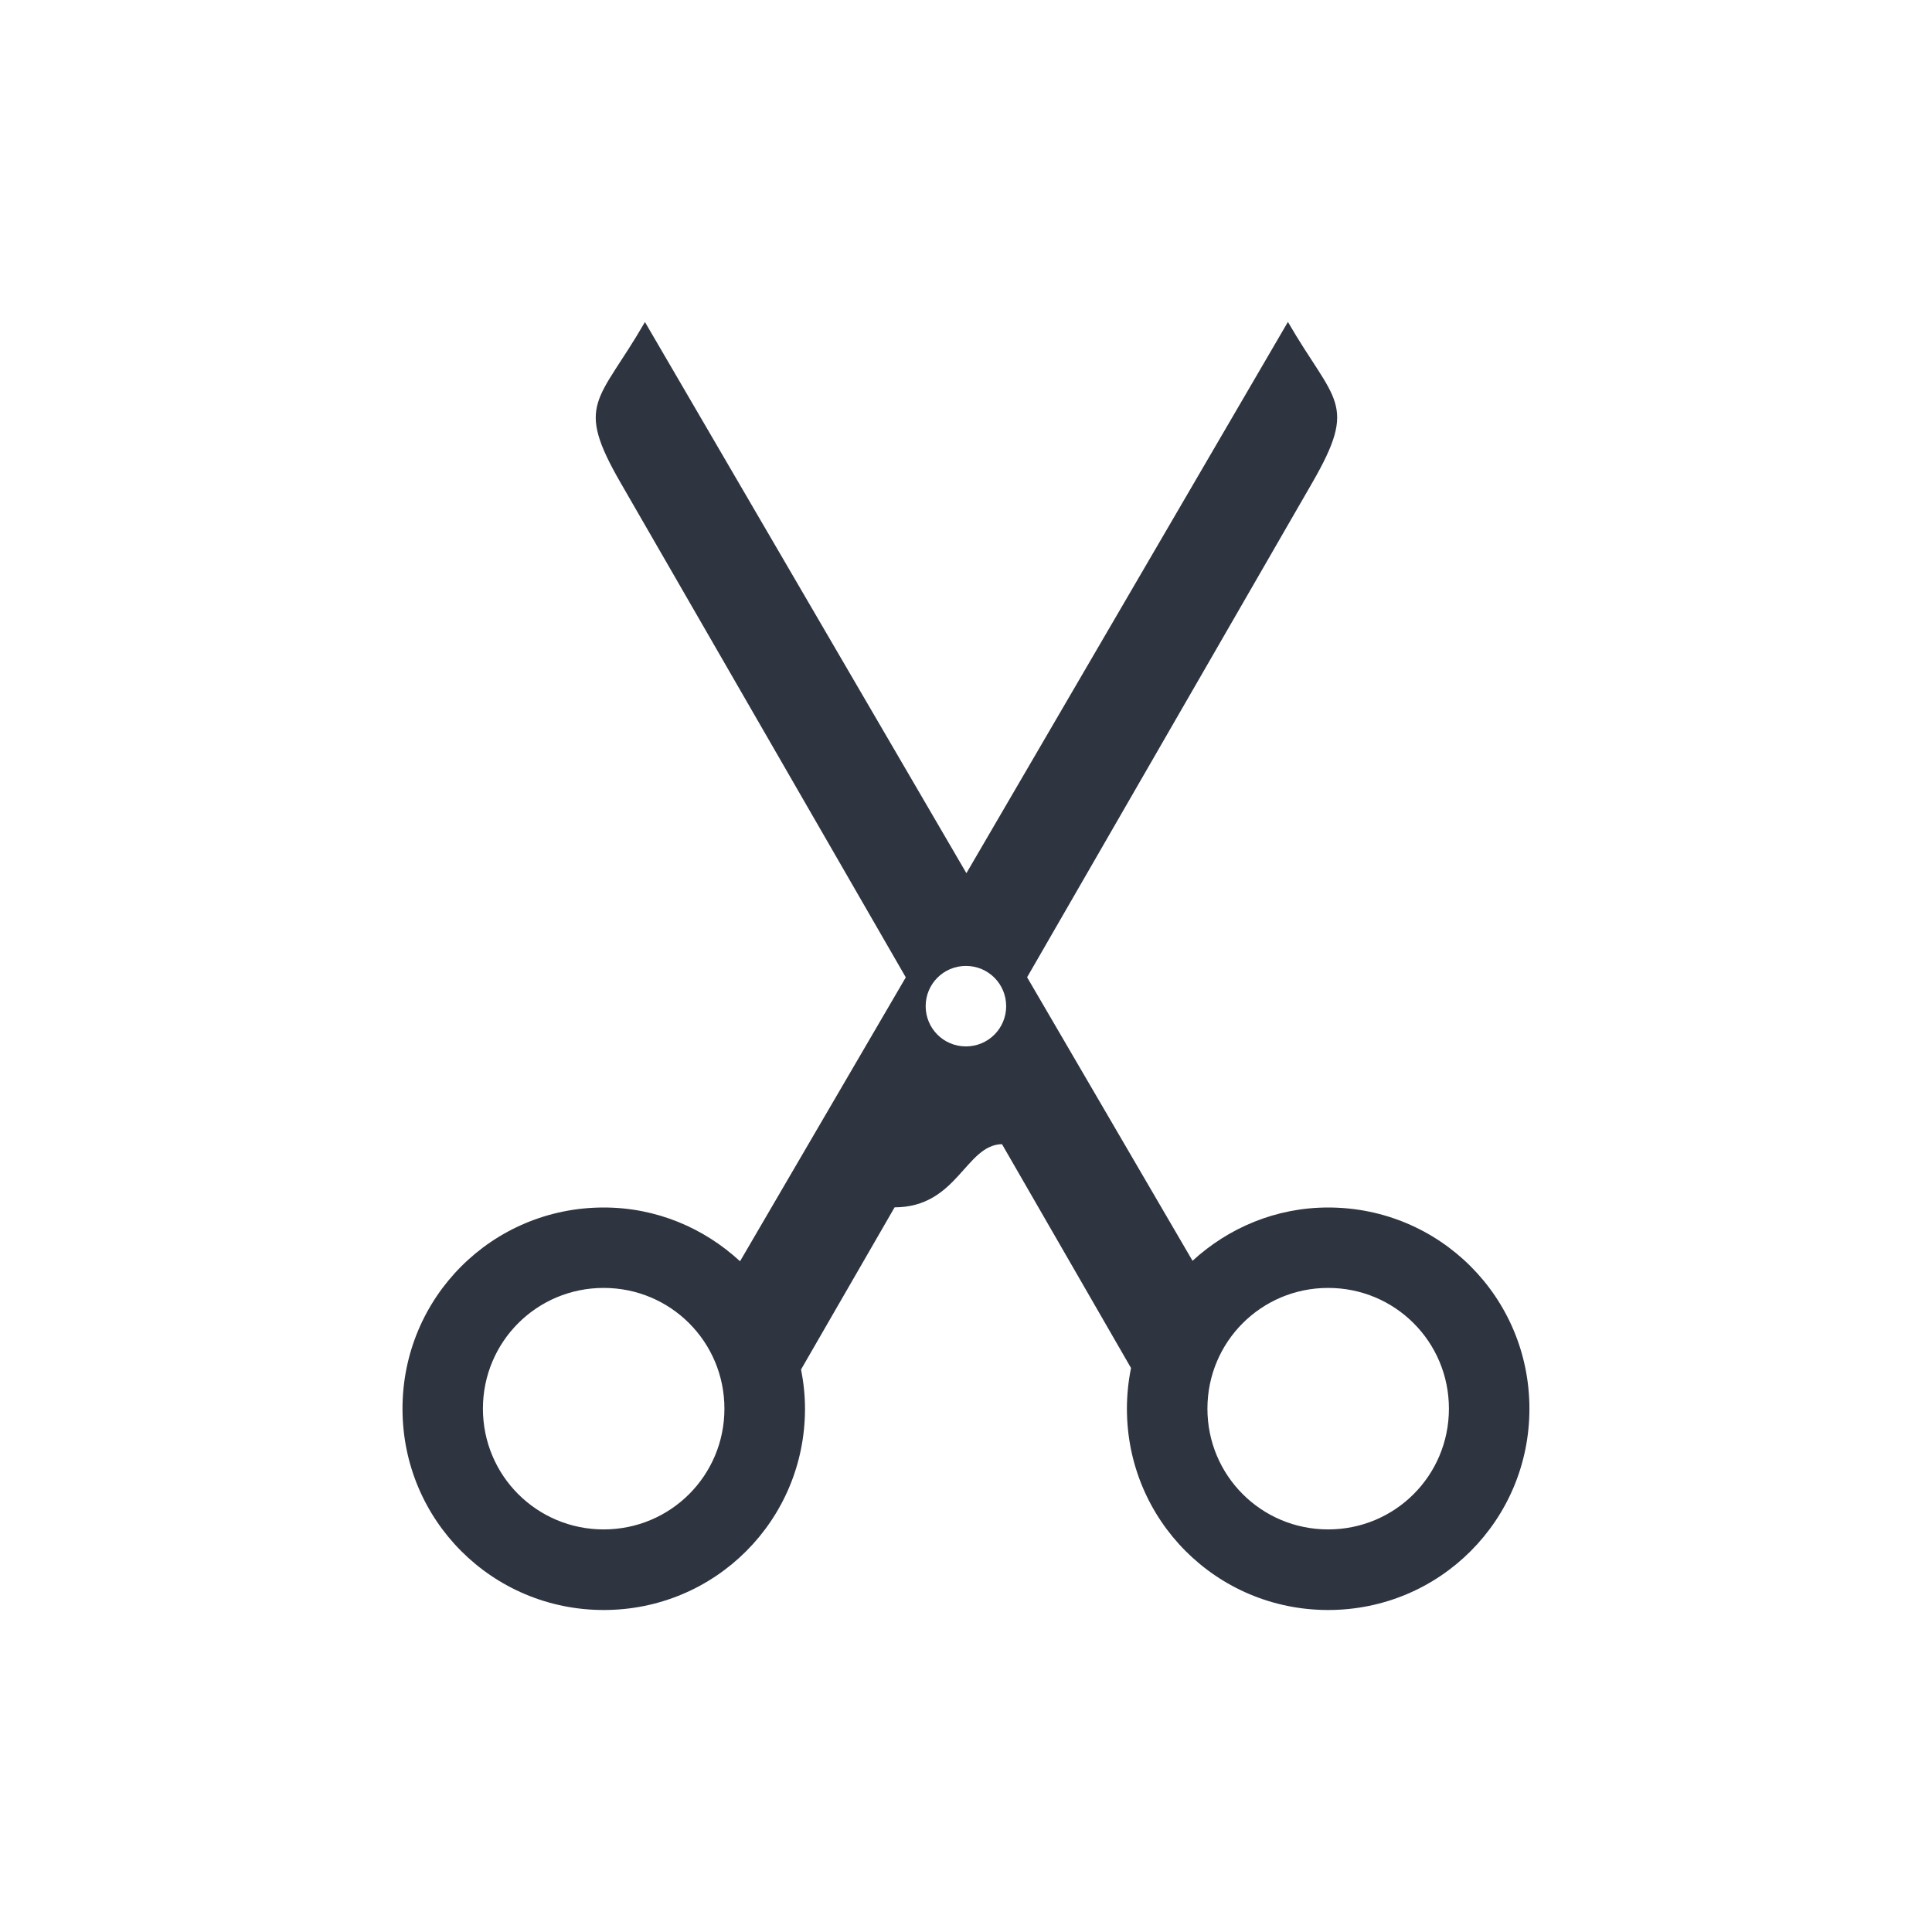 <svg viewBox="0 0 24 24" xmlns="http://www.w3.org/2000/svg">
 <defs>
  <style type="text/css">.ColorScheme-Text {
        color:#2e3440;
      }</style>
 </defs>
 <path class="ColorScheme-Text" transform="translate(1,1)" d="m7.012 3c-0.577 1-0.878 1-0.301 2l3.541 6.141-2.059 3.527c-0.445-0.411-1.036-0.668-1.693-0.668-1.385 0-2.5 1.115-2.5 2.5s1.115 2.5 2.5 2.5 2.5-1.115 2.5-2.5c0-0.167-0.018-0.331-0.049-0.488l1.162-2.014c0.78-1e-3 0.879-0.775 1.334-0.785l1.603 2.781c-0.033 0.163-0.051 0.333-0.051 0.506 0 1.385 1.115 2.5 2.5 2.5s2.5-1.115 2.5-2.5-1.115-2.5-2.5-2.5c-0.653 0-1.241 0.255-1.685 0.662l-2.055-3.522 3.541-6.141c0.577-1 0.277-1-0.301-2l-3.994 6.848-3.994-6.848m3.988 8c0.277 0 0.5 0.223 0.5 0.5s-0.223 0.5-0.5 0.5-0.5-0.223-0.5-0.5 0.223-0.5 0.5-0.5zm-4.5 4c0.831 0 1.5 0.669 1.5 1.5s-0.669 1.5-1.5 1.5-1.5-0.669-1.5-1.5 0.669-1.5 1.5-1.5m9 0c0.831 0 1.5 0.669 1.5 1.5s-0.669 1.5-1.5 1.5-1.5-0.669-1.5-1.5 0.669-1.5 1.5-1.5" fill="currentColor"/>
</svg>
